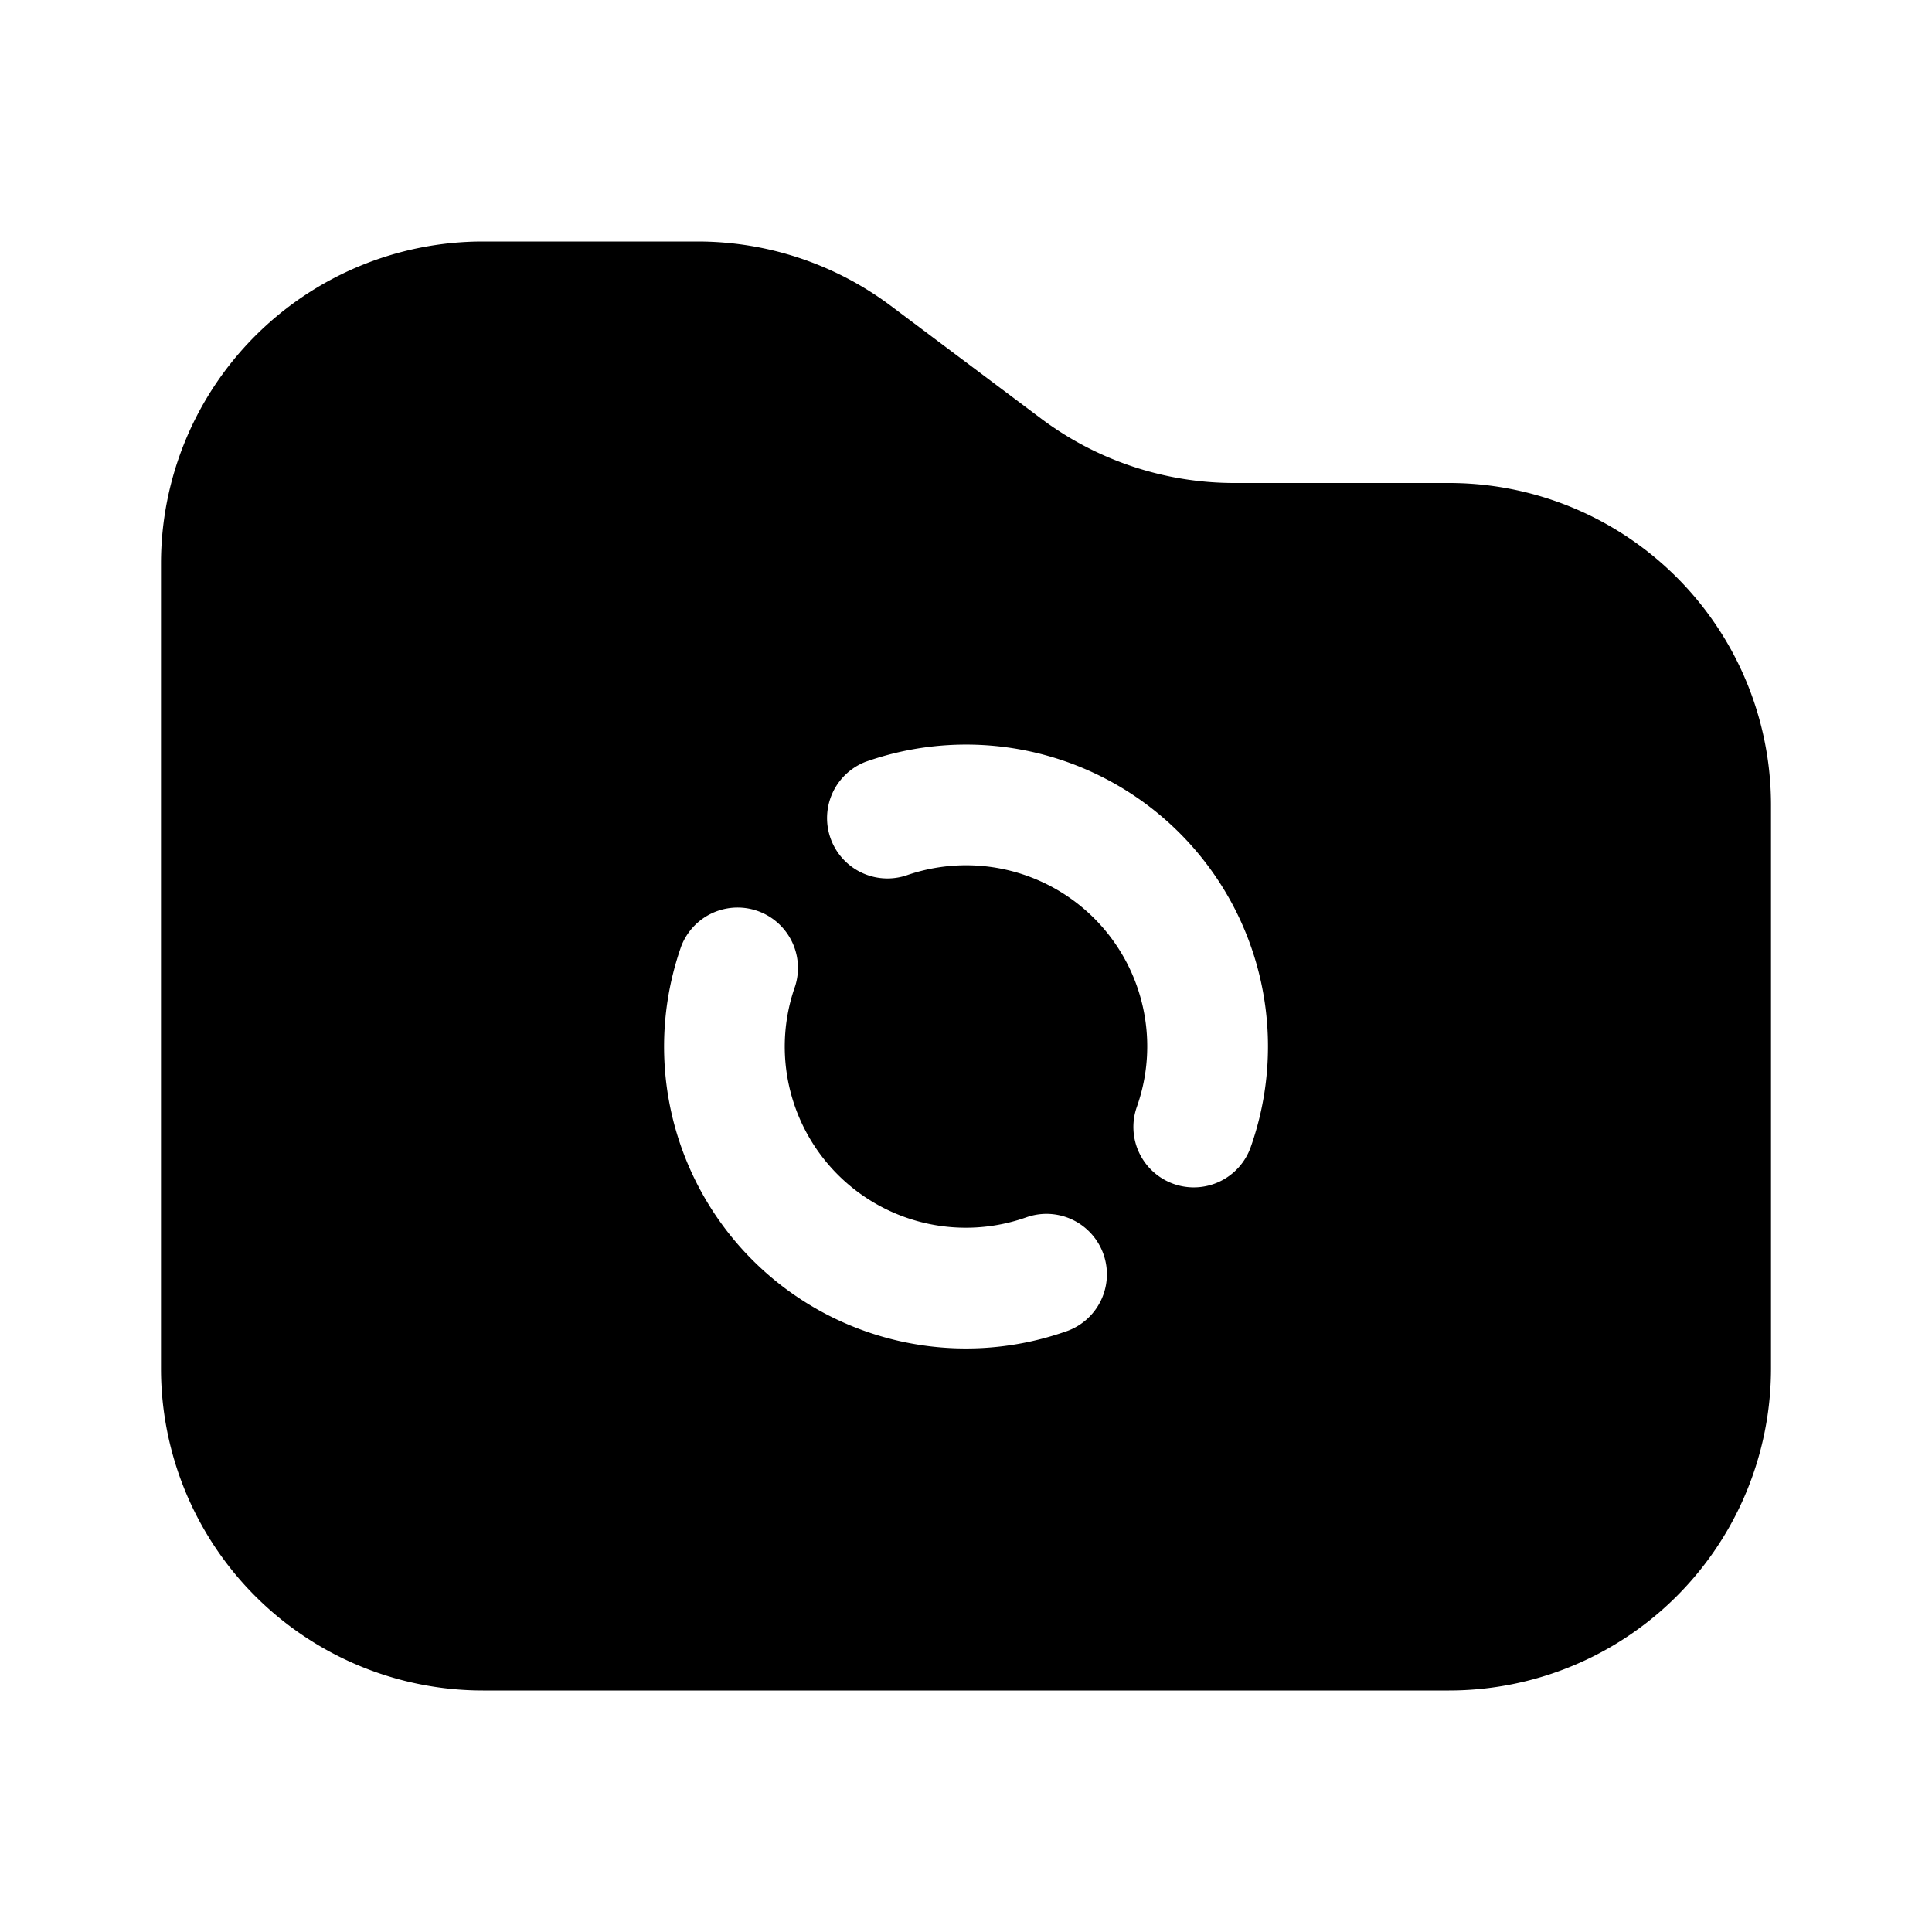 <svg xmlns="http://www.w3.org/2000/svg" width="1em" height="1em" viewBox="0 0 24 24">
  <path fill="currentColor" fill-rule="evenodd" d="M22 10v7a4 4 0 0 1-4 4H6a4 4 0 0 1-4-4V7a4 4 0 0 1 4-4h2.667a4 4 0 0 1 2.4.8l1.866 1.4a4 4 0 0 0 2.4.8H18a4 4 0 0 1 4 4Zm-10.75.878a2.25 2.25 0 0 1 2.872 2.873.75.75 0 1 0 1.415.498 3.75 3.75 0 0 0-4.786-4.785.75.75 0 0 0 .498 1.414Zm2 5.659a.75.75 0 0 0-.5-1.415 2.25 2.25 0 0 1-2.872-2.873.75.75 0 0 0-1.414-.498 3.75 3.75 0 0 0 4.785 4.786Z" clip-rule="evenodd"/>
</svg>
